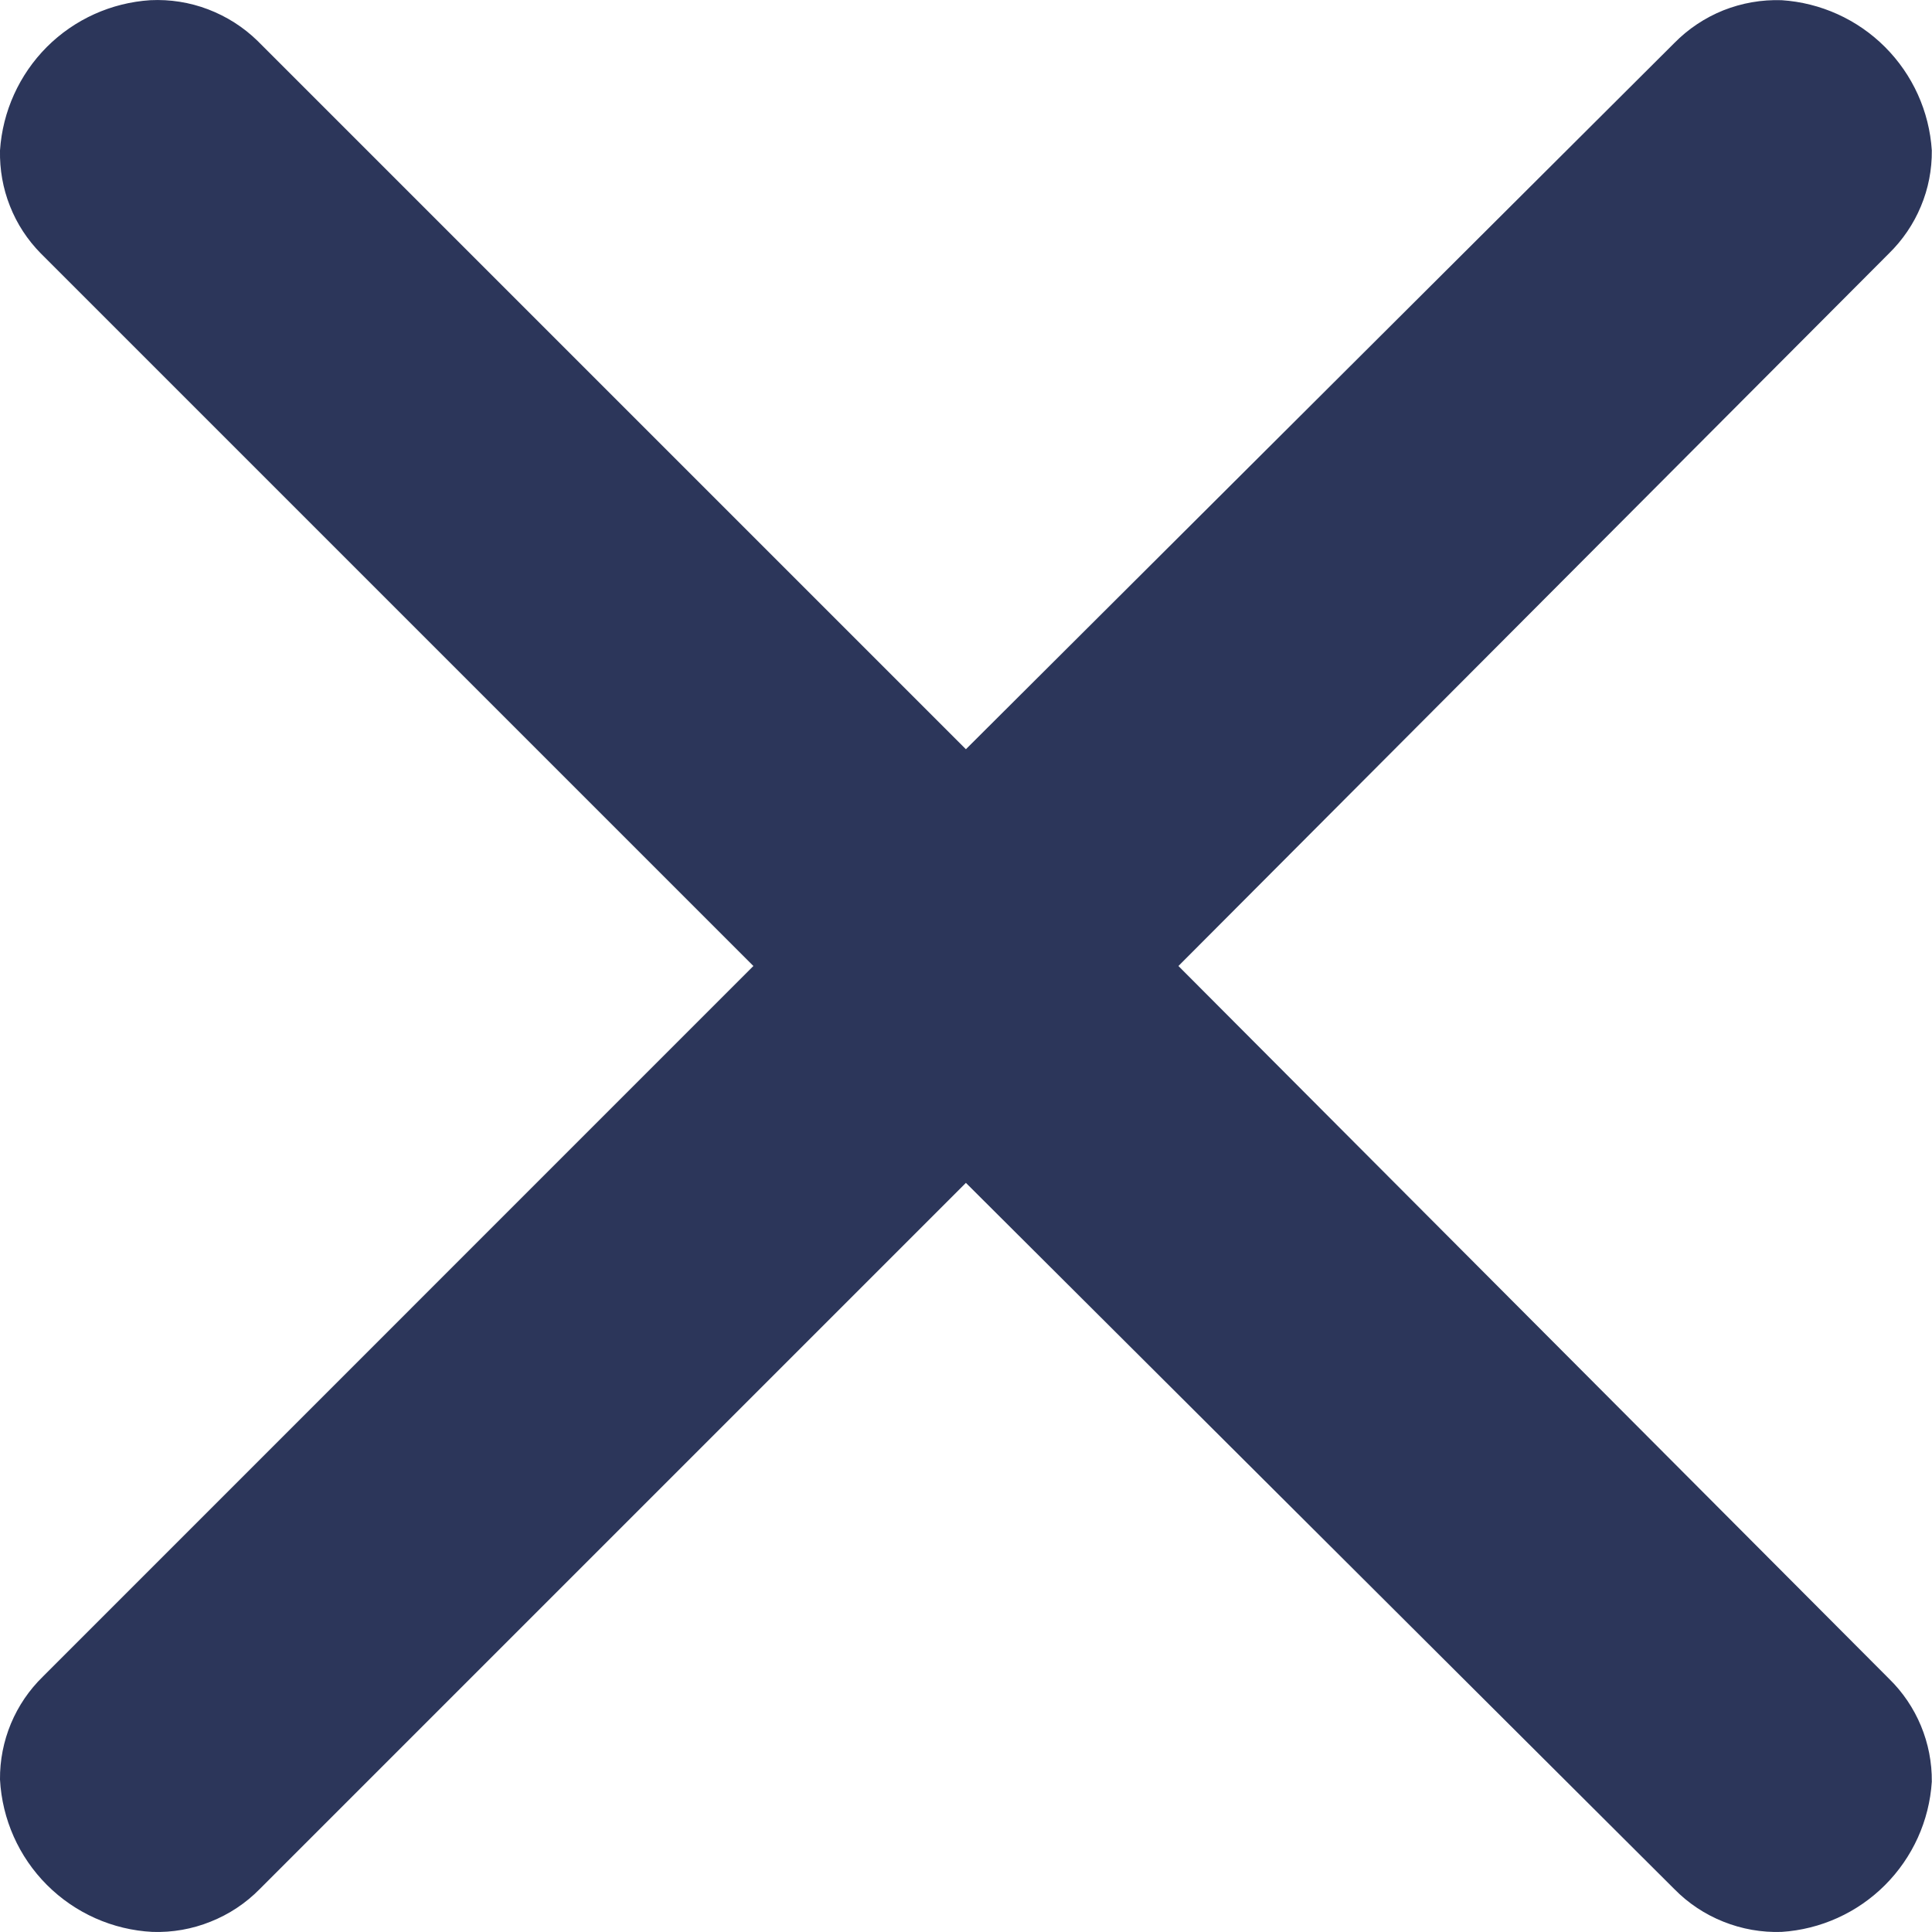 <svg width="20" height="20" viewBox="0 0 20 20" fill="none" xmlns="http://www.w3.org/2000/svg">
<path d="M2.667 0.424L9.999 7.756L17.332 0.446C17.476 0.299 17.649 0.184 17.84 0.107C18.032 0.031 18.237 -0.005 18.443 0.002C18.846 0.028 19.227 0.2 19.513 0.486C19.8 0.773 19.972 1.153 19.998 1.557C20 1.756 19.962 1.953 19.885 2.136C19.809 2.319 19.696 2.485 19.554 2.624L12.199 10L19.554 17.377C19.842 17.657 20.002 18.044 19.998 18.444C19.972 18.848 19.8 19.228 19.513 19.515C19.227 19.801 18.846 19.973 18.443 19.999C18.237 20.006 18.032 19.97 17.84 19.893C17.649 19.817 17.476 19.702 17.332 19.555L9.999 12.245L2.689 19.555C2.545 19.702 2.371 19.817 2.18 19.893C1.989 19.97 1.784 20.006 1.578 19.999C1.167 19.978 0.778 19.805 0.486 19.513C0.195 19.222 0.022 18.833 0 18.422C-0.002 18.223 0.037 18.026 0.113 17.843C0.19 17.659 0.302 17.494 0.445 17.355L7.799 10L0.423 2.624C0.284 2.483 0.175 2.317 0.103 2.133C0.03 1.95 -0.004 1.754 0 1.557C0.027 1.153 0.199 0.773 0.485 0.486C0.771 0.2 1.152 0.028 1.556 0.002C1.76 -0.008 1.964 0.024 2.155 0.097C2.346 0.17 2.521 0.281 2.667 0.424Z" fill="#2C365A"/>
</svg>